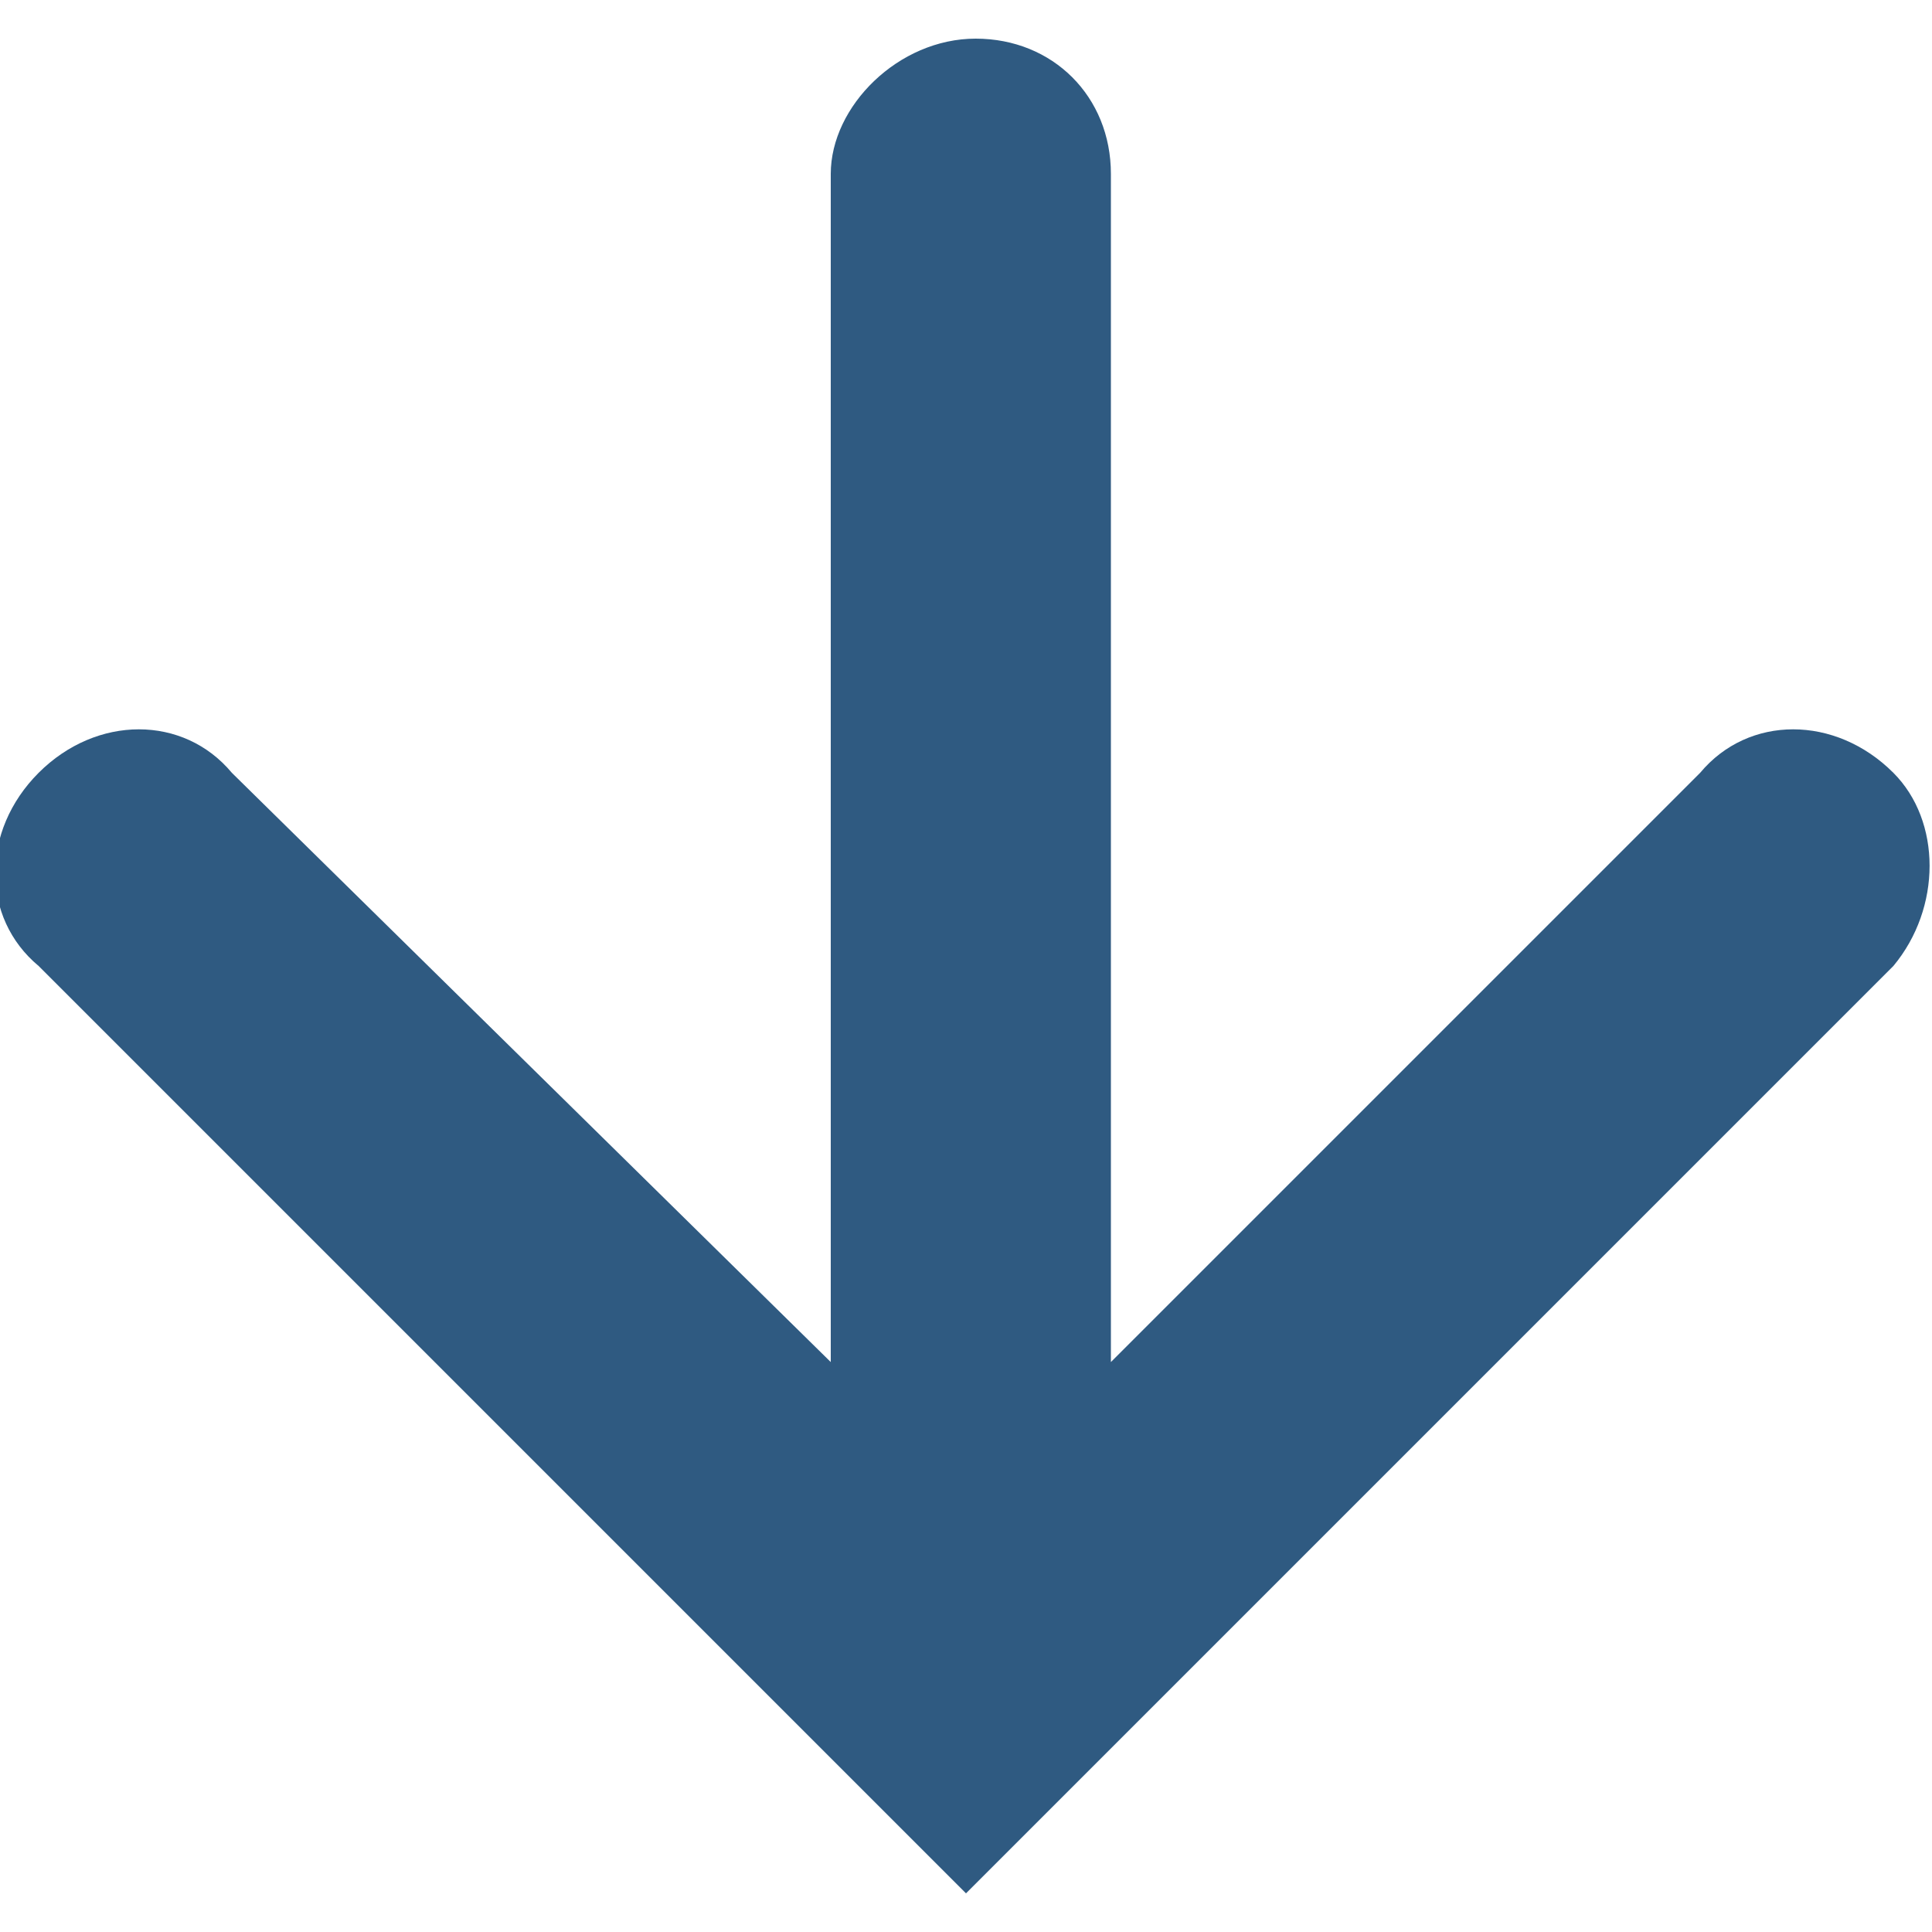 <svg version="1.1" id="Layer_1" xmlns="http://www.w3.org/2000/svg" xmlns:xlink="http://www.w3.org/1999/xlink" x="0px" y="0px"
	 width="20px" height="20px" viewBox="0 0 20 20" style="enable-background:new 0 0 20 20;" xml:space="preserve">
<style type="text/css">
	.st0{fill:#2F5A81;}
</style>
<path class="st0" d="M19.6,8c-0.6-0.6-1.5-0.6-2,0l-6.1,6.1V1.8c0-0.8-0.6-1.4-1.4-1.4S8.6,1.1,8.6,1.8v12.3L2.4,8
	C1.9,7.4,1,7.4,0.4,8s-0.6,1.5,0,2l9.6,9.6l9.6-9.6C20.1,9.4,20.1,8.5,19.6,8z"/>
</svg>